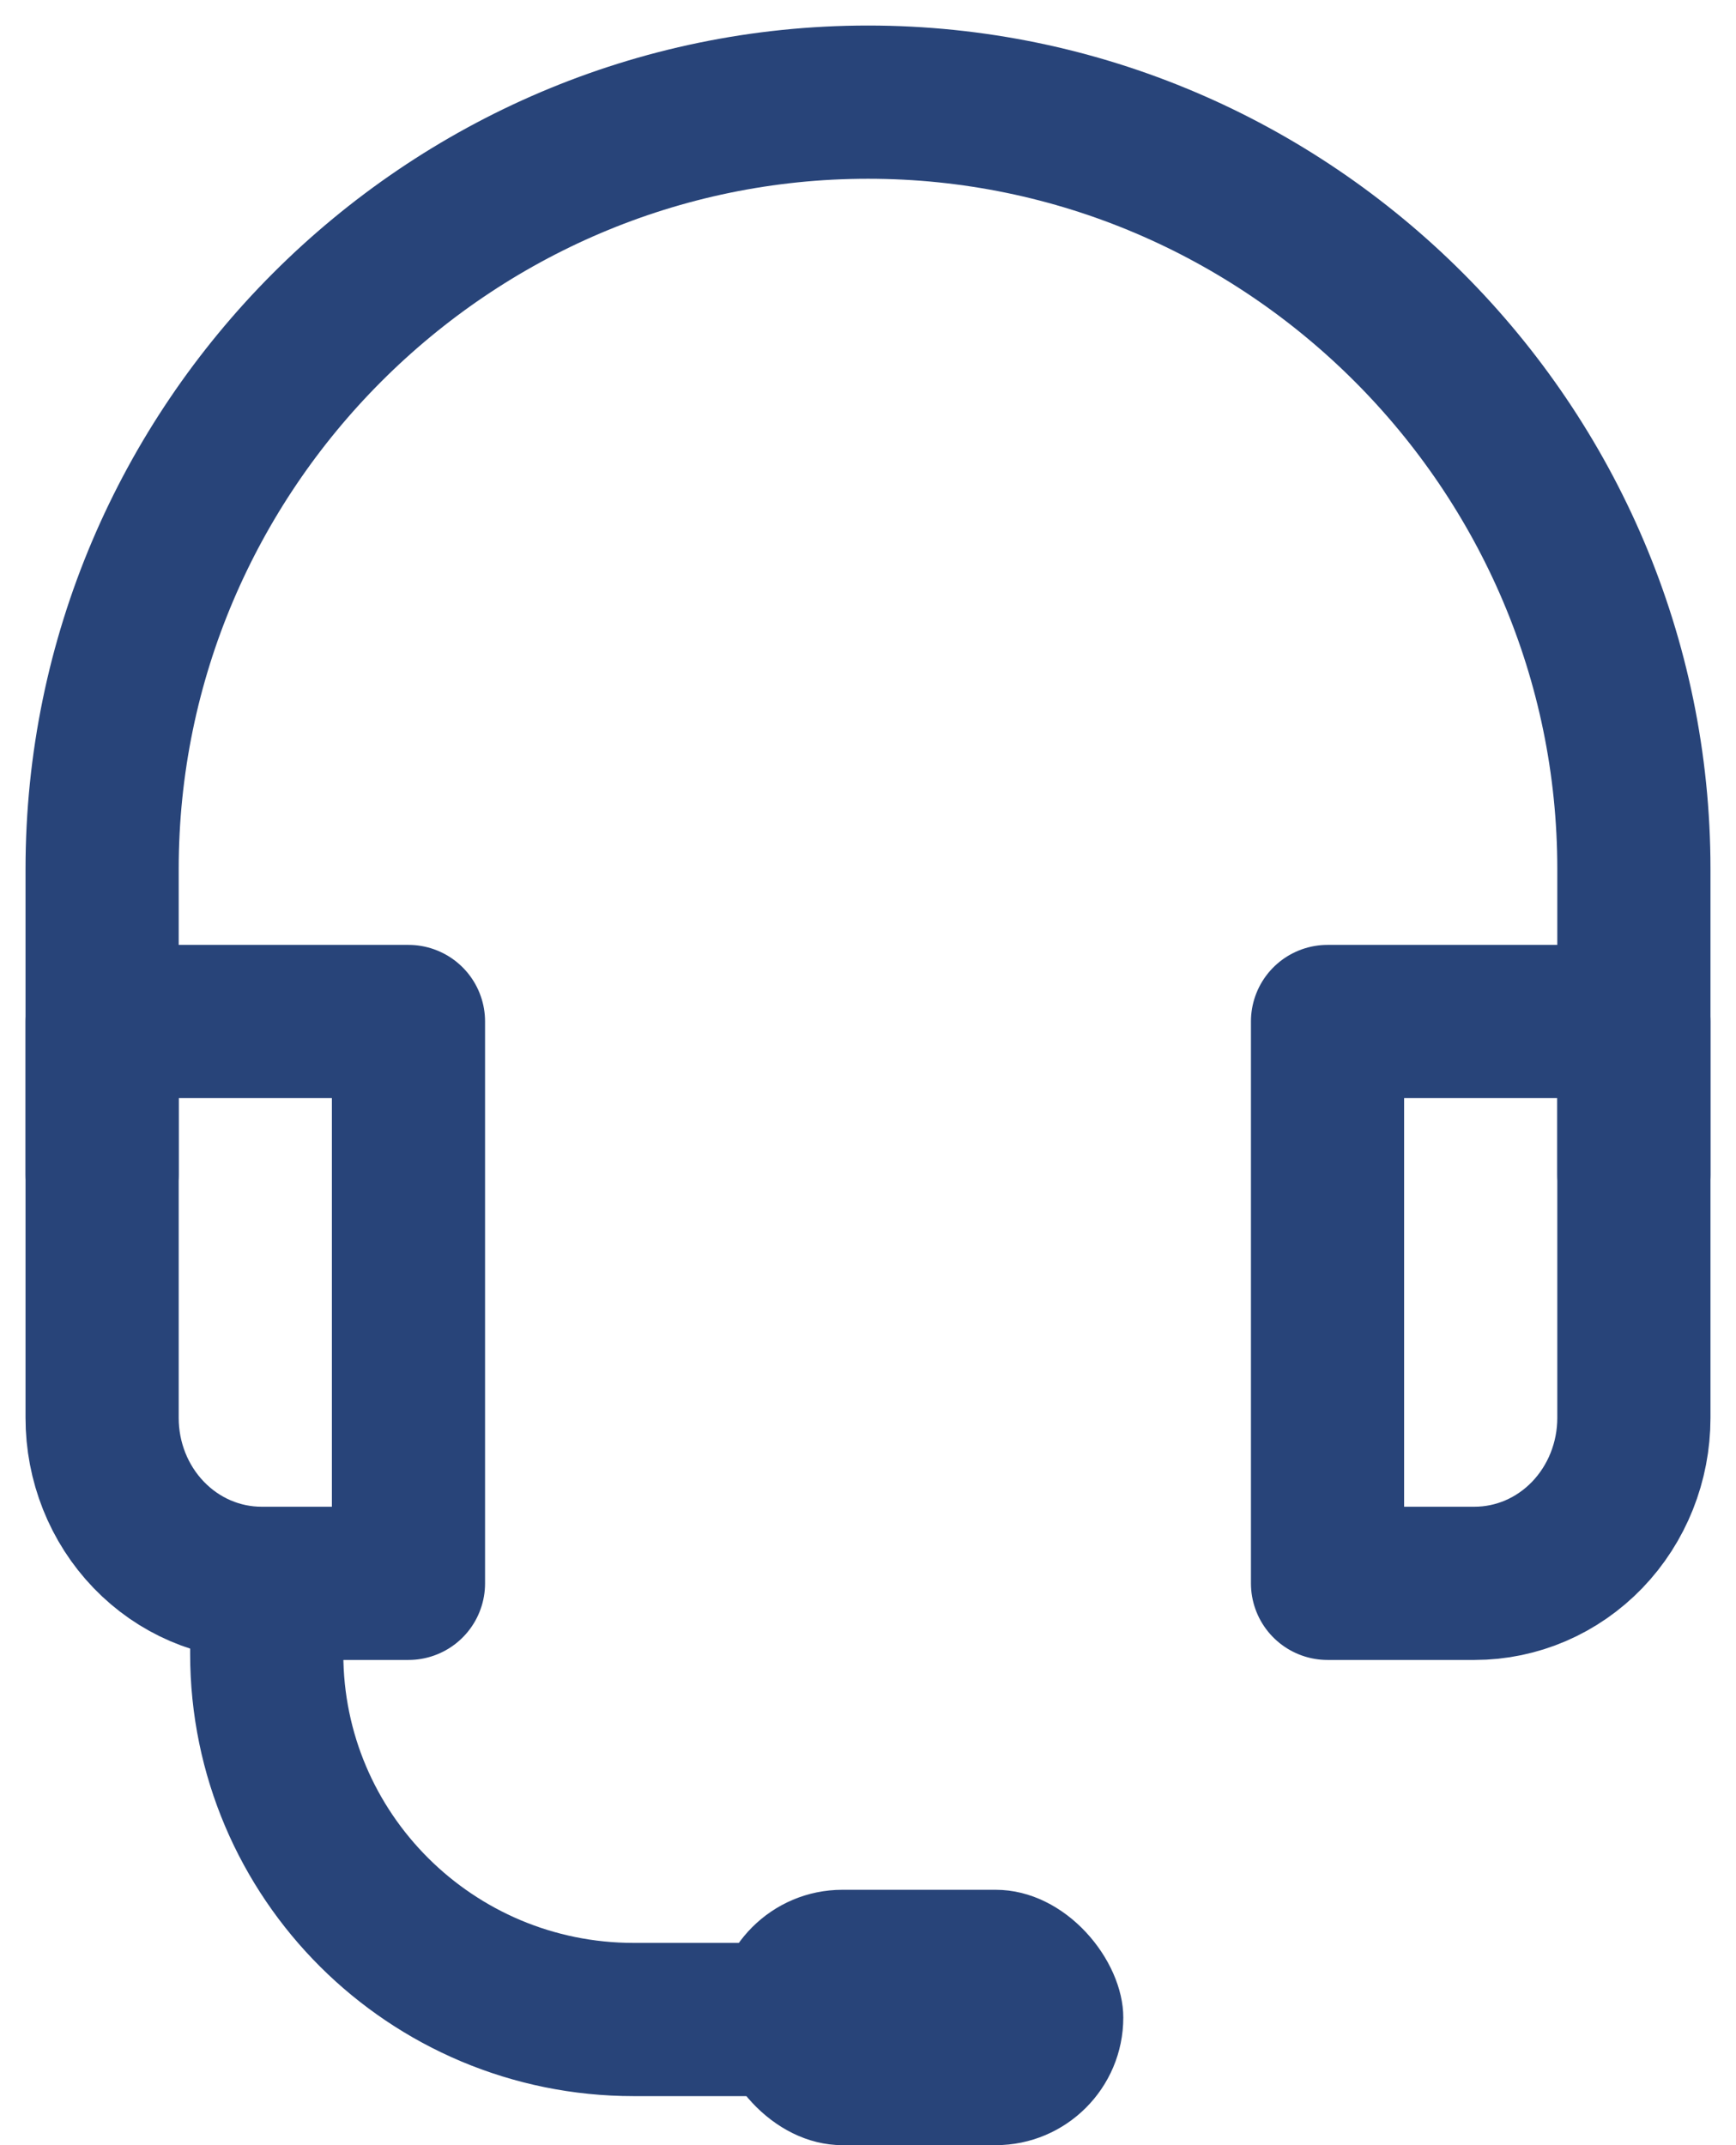 <svg xmlns="http://www.w3.org/2000/svg" width="34" height="42" viewBox="0 0 34 42">
  <g fill="none" fill-rule="evenodd" transform="translate(2 2)">
    <path stroke="#284479" stroke-linecap="round" stroke-linejoin="round" stroke-width="3" d="M0 18L6 18 6 29 3.121 29C2.293 29 1.498 28.659.913 28.051.327 27.443-.001 26.619 0 25.759L0 18zM24 18L30 18 30 25.762C30 26.621 29.671 27.444 29.086 28.052 28.501 28.659 27.708 29 26.88 29L24 29 24 18z"/>
    <path stroke="#284479" stroke-linecap="round" stroke-linejoin="round" stroke-width="3" d="M0 21L0 15.013C0 6.756 6.75 0 15.001 0 23.251 0 30 6.756 30 15.011L30 20.999M3.224 29.89L3.224 30.381C3.224 34.335 6.442 37.54 10.412 37.54L14.966 37.54"/>
    <rect width="8" height="5" x="12" y="35" fill="#284479" fill-rule="nonzero" rx="2.5"/>
  </g>
</svg>
